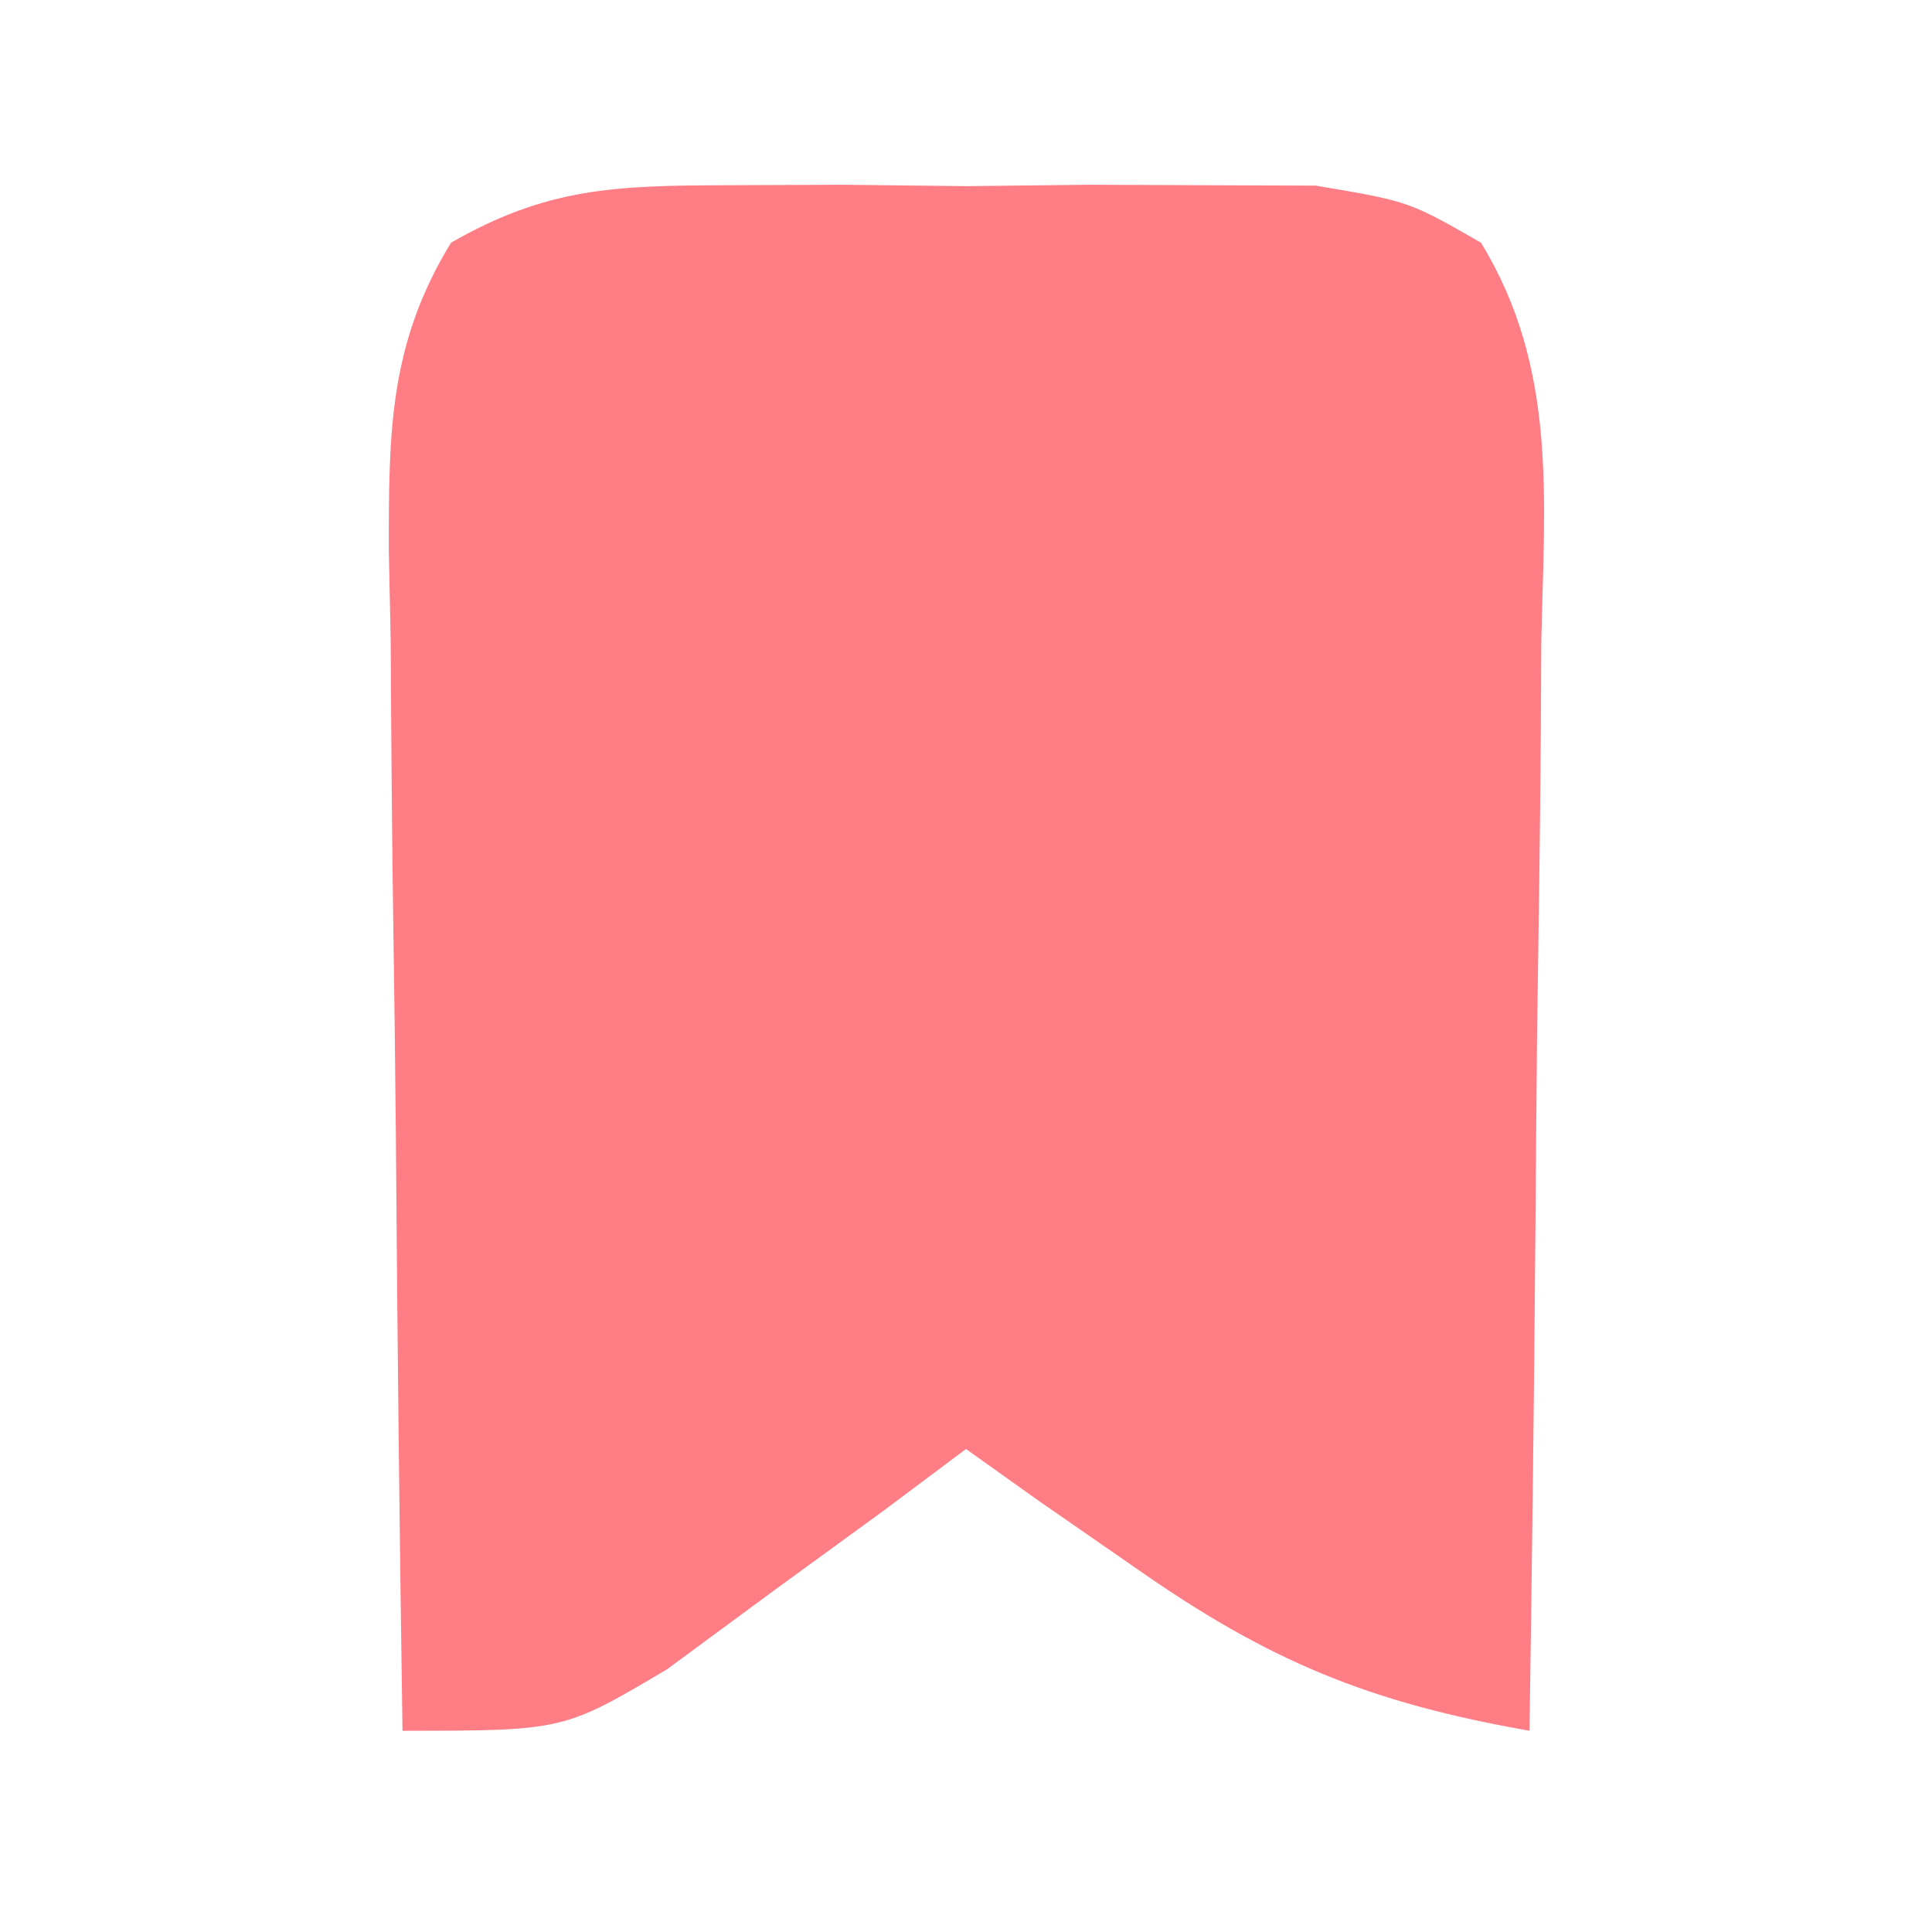 <?xml version="1.0" encoding="UTF-8"?>
<svg version="1.1" xmlns="http://www.w3.org/2000/svg" width="48" height="48">
<path d="M0 0 C0.969 -0.004 1.939 -0.008 2.938 -0.012 C3.948 -0 4.959 0.011 6 0.023 C7.011 0.012 8.021 0 9.062 -0.012 C10.032 -0.008 11.001 -0.004 12 0 C12.887 0.003 13.774 0.007 14.688 0.01 C17 0.398 17 0.398 18.794 1.427 C20.705 4.551 20.366 7.799 20.293 11.348 C20.289 12.12 20.284 12.893 20.28 13.689 C20.263 16.155 20.226 18.62 20.188 21.086 C20.172 22.758 20.159 24.431 20.146 26.104 C20.113 30.202 20.062 34.3 20 38.398 C16.015 37.699 13.516 36.671 10.188 34.336 C9.397 33.788 8.607 33.24 7.793 32.676 C6.905 32.043 6.905 32.043 6 31.398 C4.987 32.156 4.987 32.156 3.953 32.93 C2.615 33.904 2.615 33.904 1.25 34.898 C-0.073 35.873 -0.073 35.873 -1.422 36.867 C-4 38.398 -4 38.398 -8 38.398 C-8.074 33.469 -8.129 28.54 -8.165 23.61 C-8.18 21.932 -8.2 20.255 -8.226 18.578 C-8.263 16.168 -8.28 13.758 -8.293 11.348 C-8.308 10.598 -8.324 9.847 -8.34 9.075 C-8.341 6.157 -8.34 3.955 -6.794 1.427 C-4.42 0.066 -2.733 0.01 0 0 Z " fill="#FF7D85" transform="translate(18,4.602)"/>
</svg>
